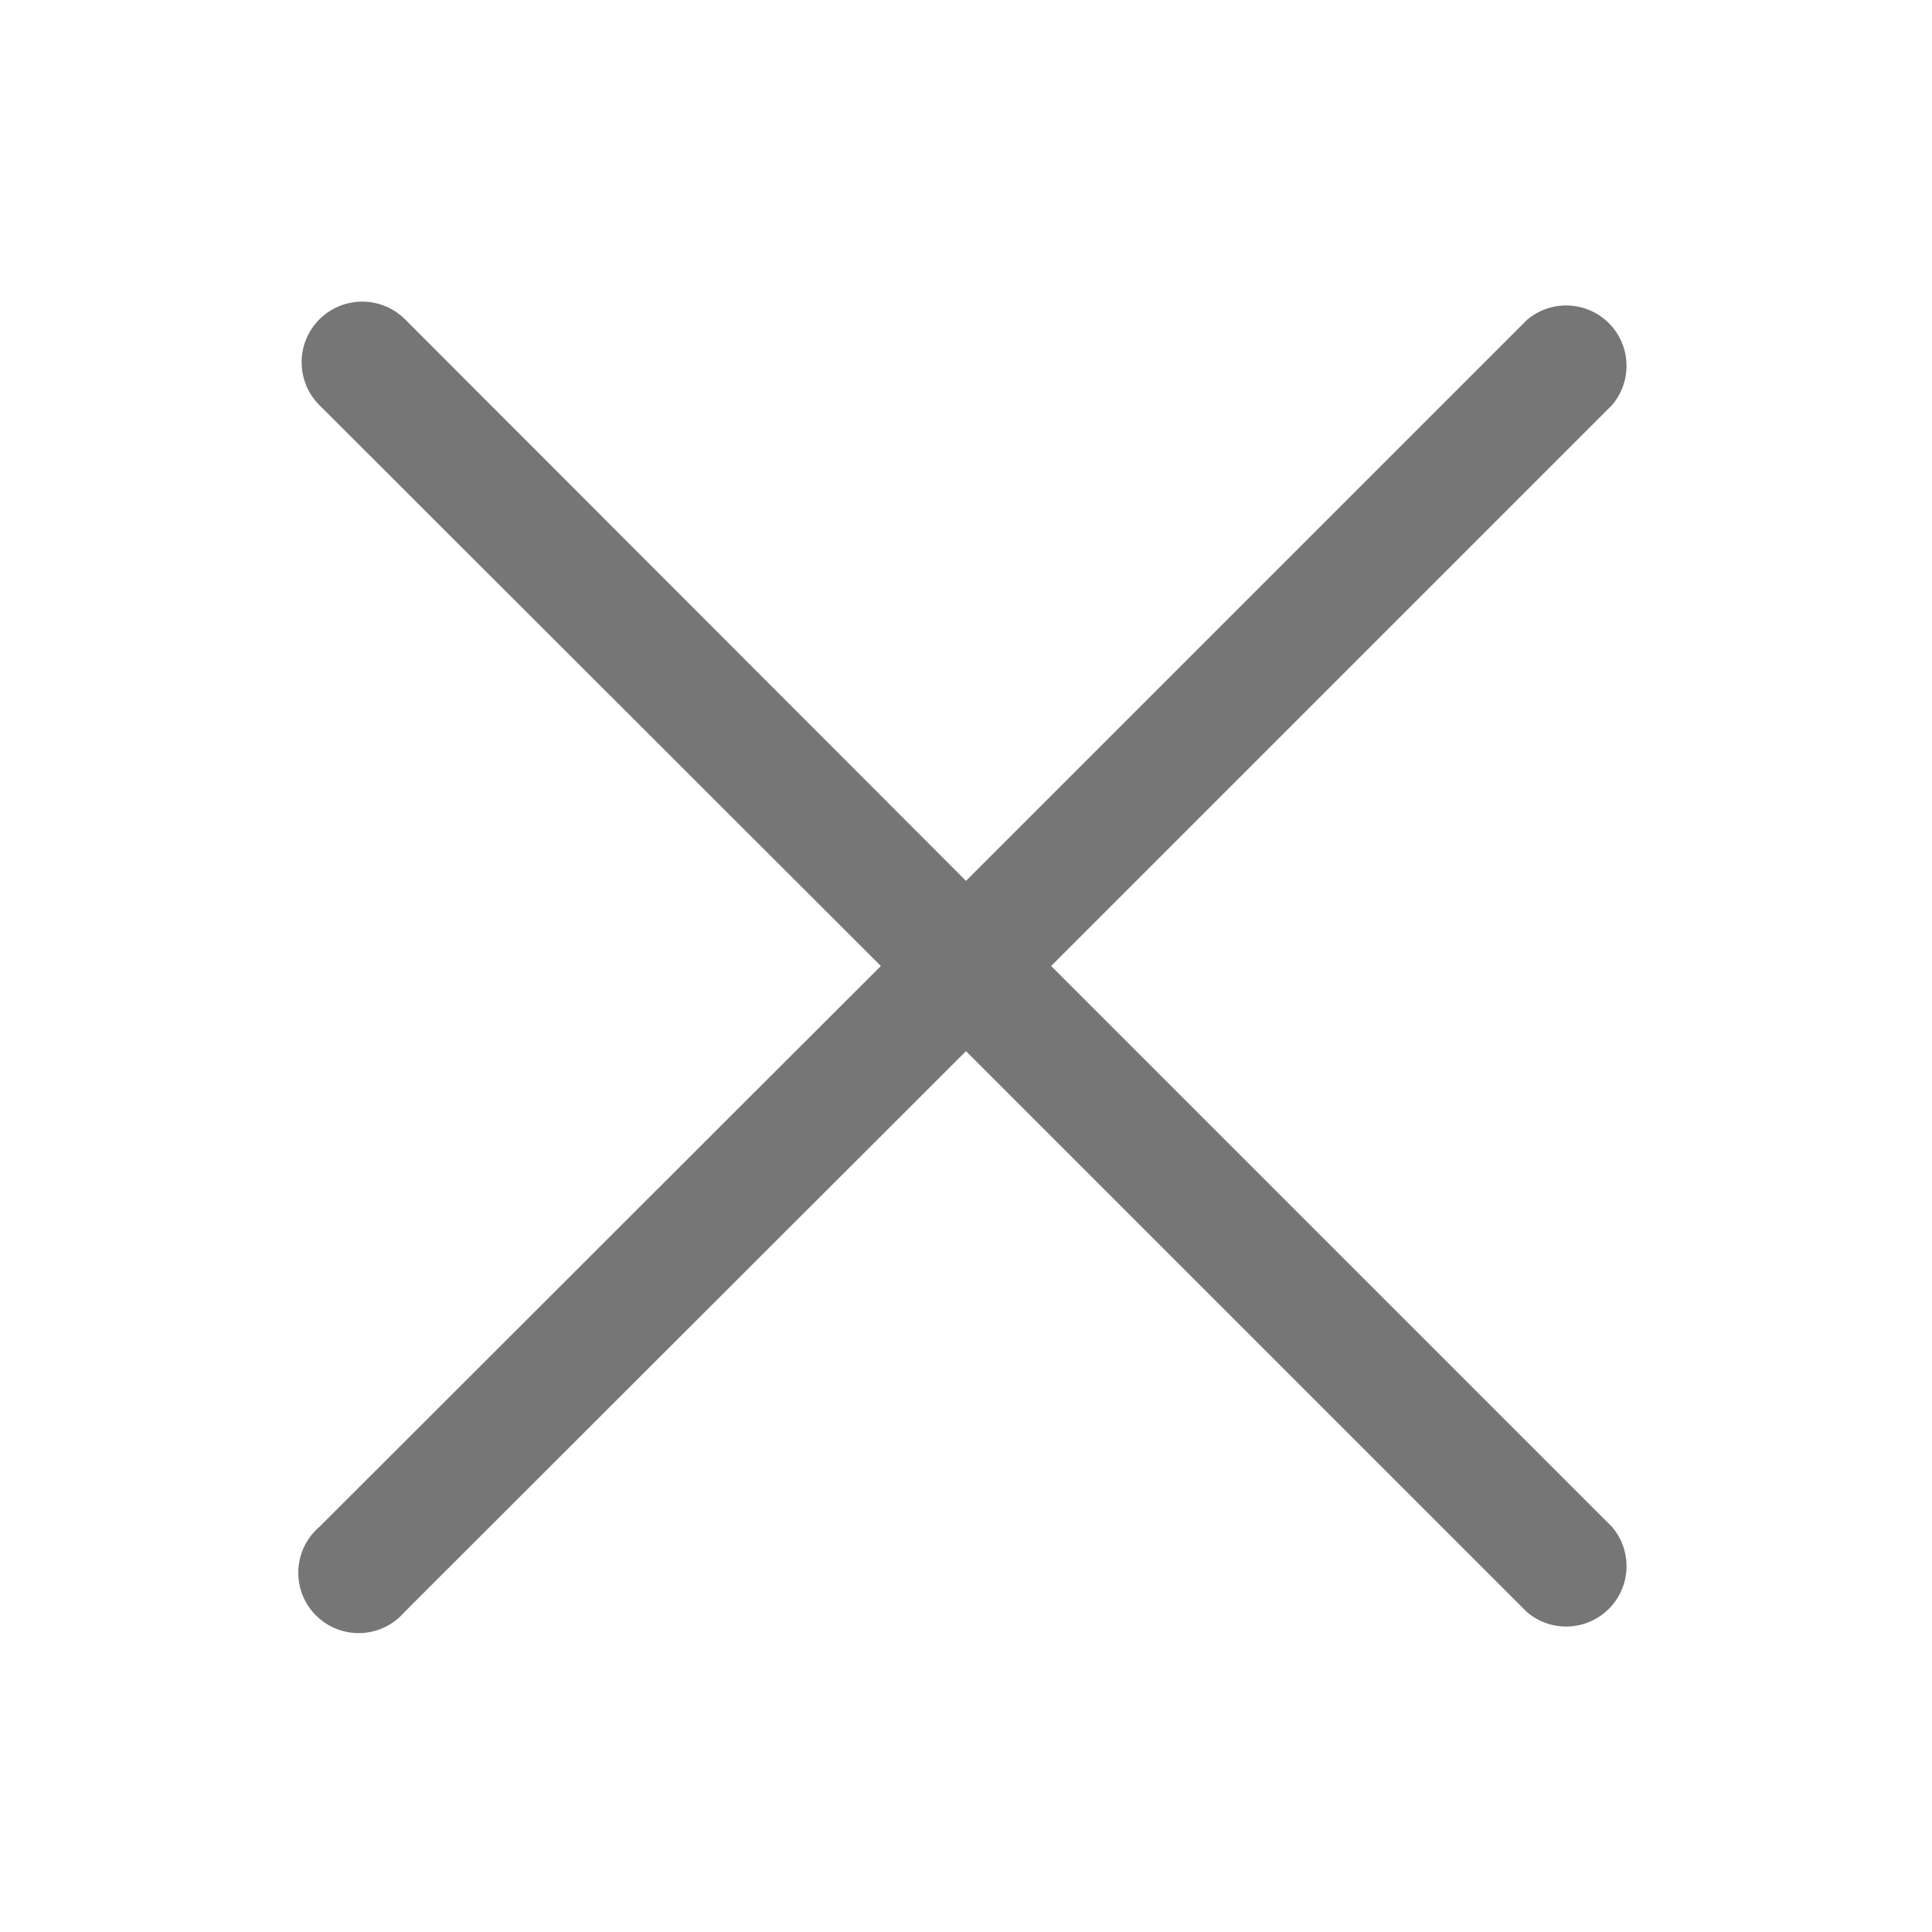 <svg id="Icons" xmlns="http://www.w3.org/2000/svg" viewBox="0 0 32 32"><title>close</title><g id="Close"><path d="M17.41,16l9.29-9.29a1,1,0,0,0-1.41-1.41L16,14.59,6.71,5.29A1,1,0,0,0,5.29,6.71L14.59,16,5.29,25.29a1,1,0,1,0,1.41,1.41L16,17.41l9.29,9.29a1,1,0,0,0,1.41-1.41Z" style="fill:#767676"/></g></svg>